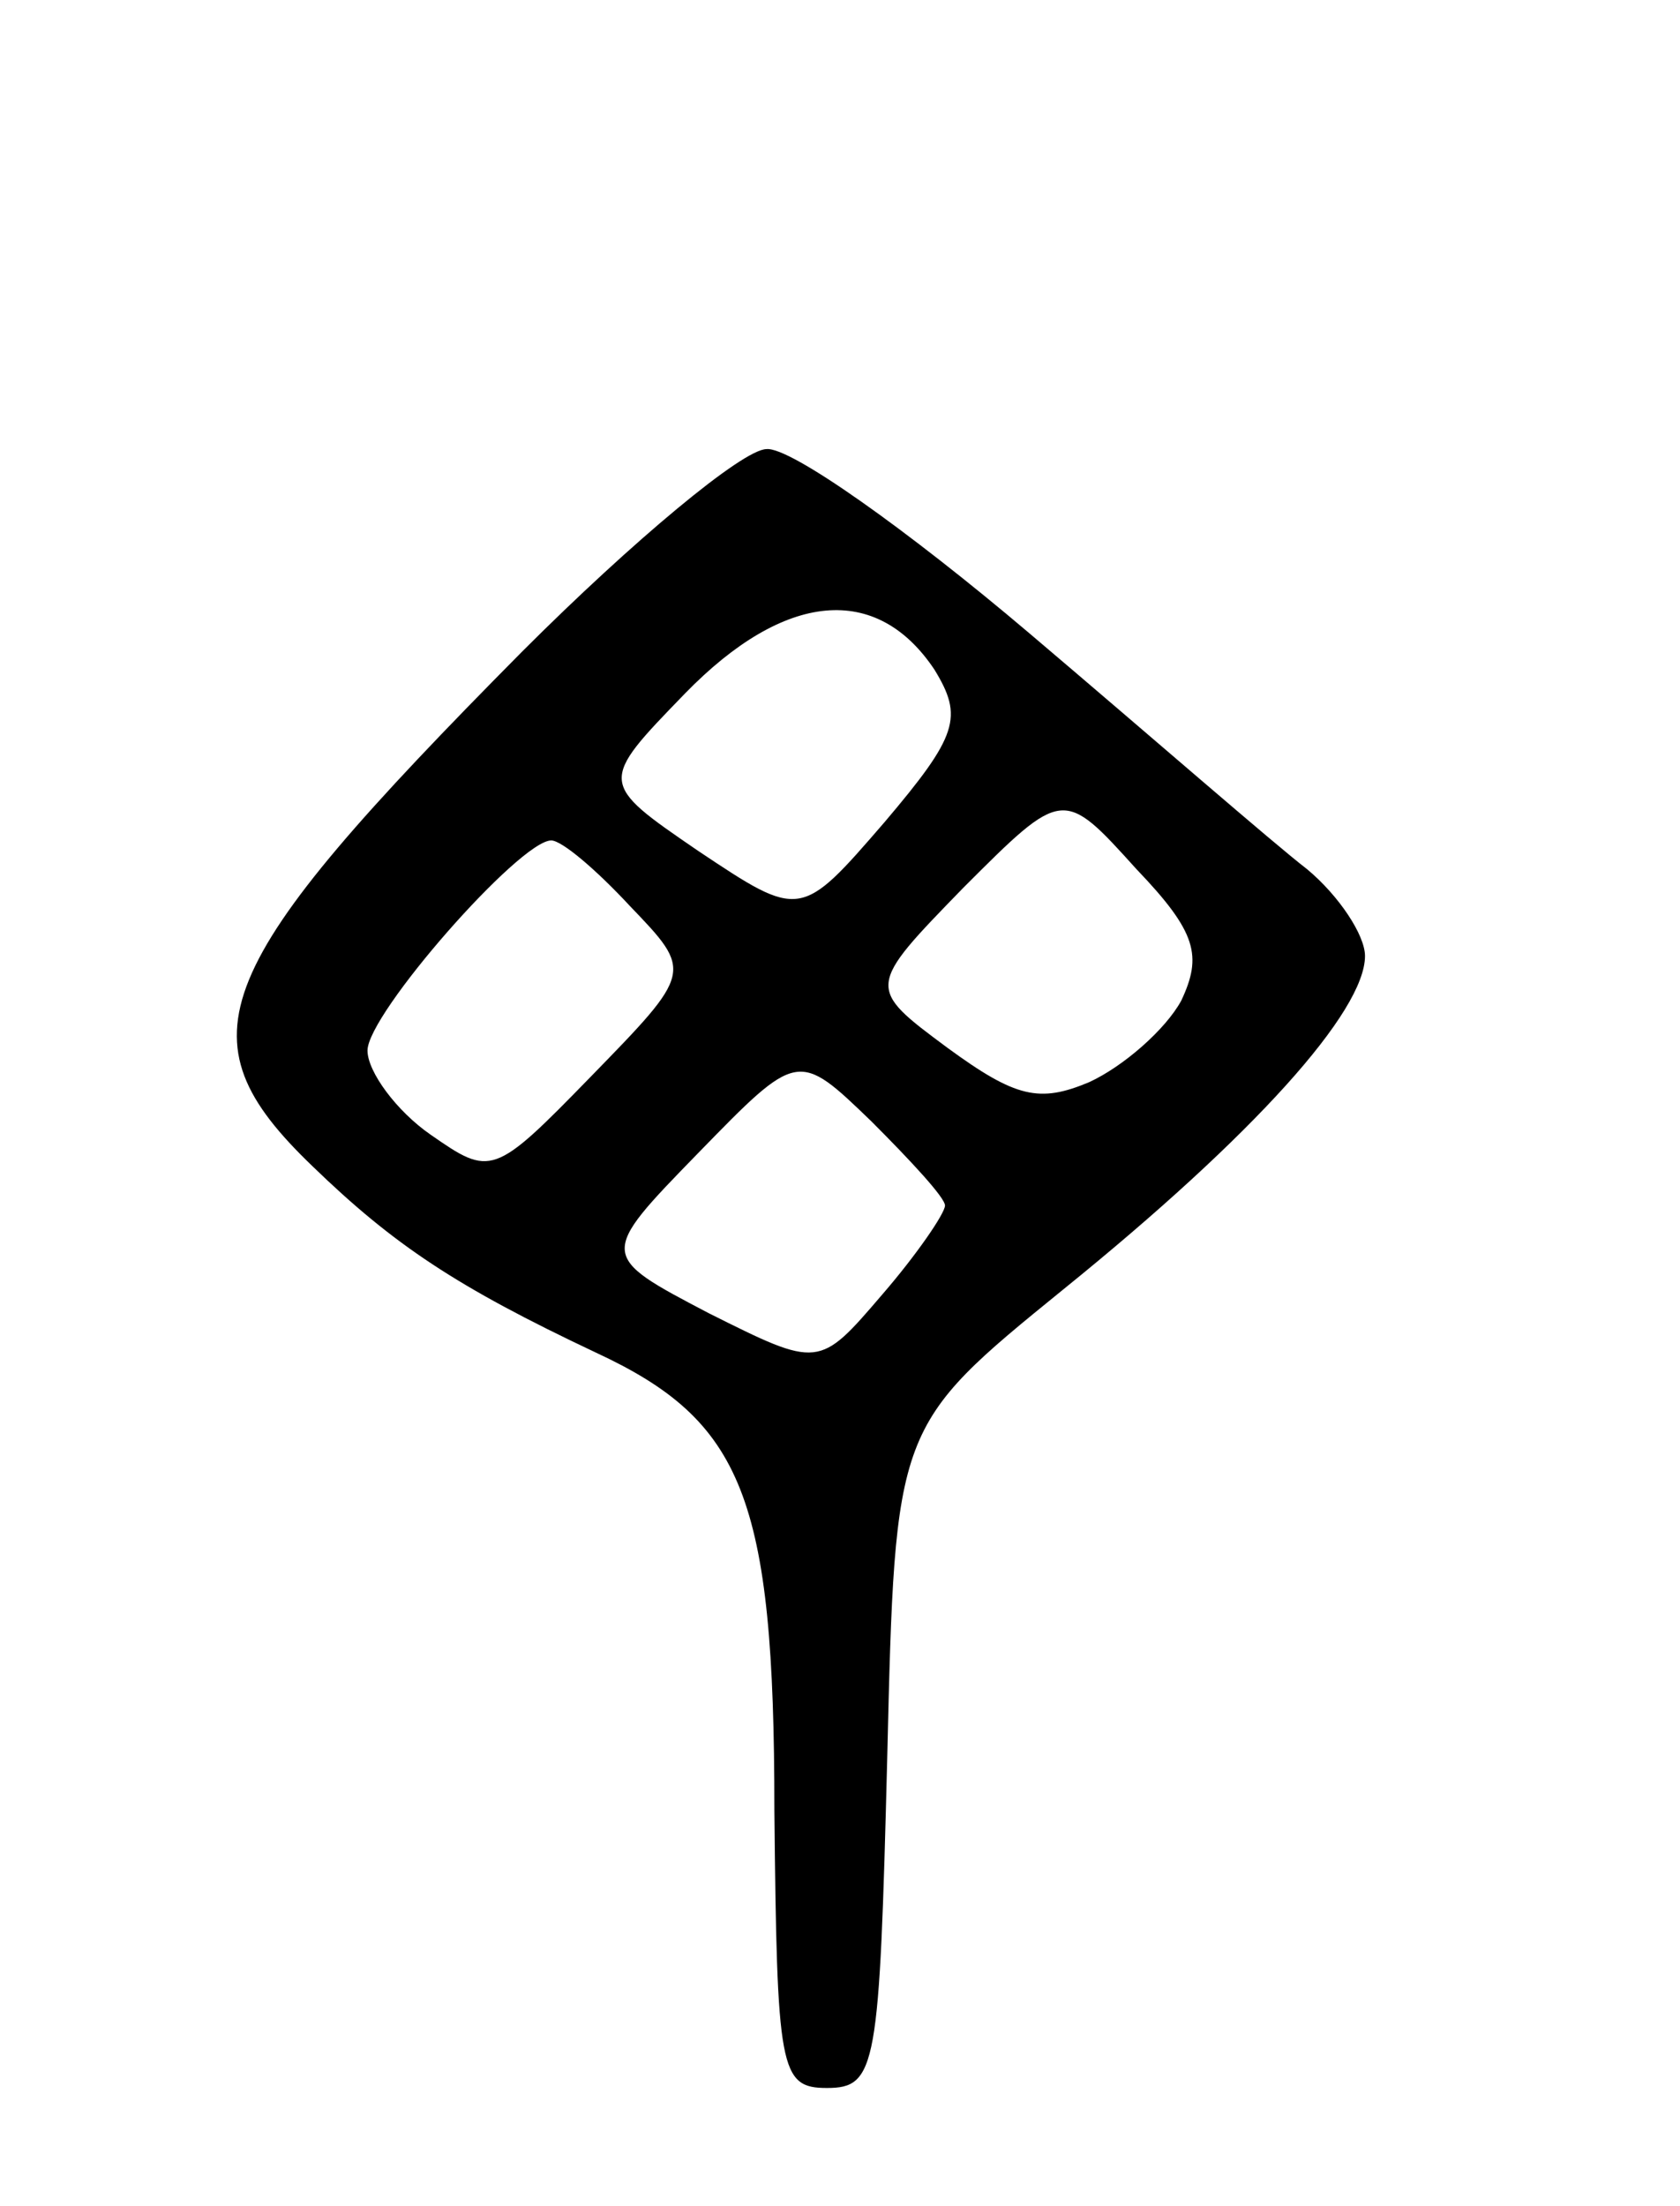 <svg version="1.0" xmlns="http://www.w3.org/2000/svg"
 width="64pt" height="84pt" viewBox="0 0 64 84"
 preserveAspectRatio="xMidYMid meet">
<g transform="translate(0,84) scale(0.1,-0.1)"
fill="#000000" stroke="none">
<path d="M199 592 c-120 -121 -131 -147 -80 -196 31 -30 55 -46 108 -71 56
-26 68 -55 68 -174 1 -99 2 -106 20 -106 19 0 20 8 23 126 3 126 3 126 67 178
73 59 115 106 115 127 0 8 -10 23 -22 33 -13 10 -60 51 -106 90 -46 39 -91 71
-100 70 -9 0 -51 -35 -93 -77z m157 -7 c11 -18 9 -25 -19 -58 -32 -37 -32 -37
-71 -11 -38 26 -38 26 -5 60 38 39 73 42 95 9z m94 -126 c-6 -11 -22 -25 -35
-31 -19 -8 -28 -6 -54 13 -31 23 -31 23 6 61 38 38 38 38 66 7 23 -24 25 -33
17 -50z m-210 36 c24 -25 24 -25 -15 -65 -37 -38 -38 -38 -61 -22 -13 9 -24
24 -24 32 0 14 58 80 70 80 4 0 17 -11 30 -25z m120 -114 c0 -3 -11 -19 -24
-34 -24 -28 -24 -28 -66 -7 -42 22 -42 22 -4 61 38 39 38 39 66 12 15 -15 28
-29 28 -32z"/>
</g>
</svg>

